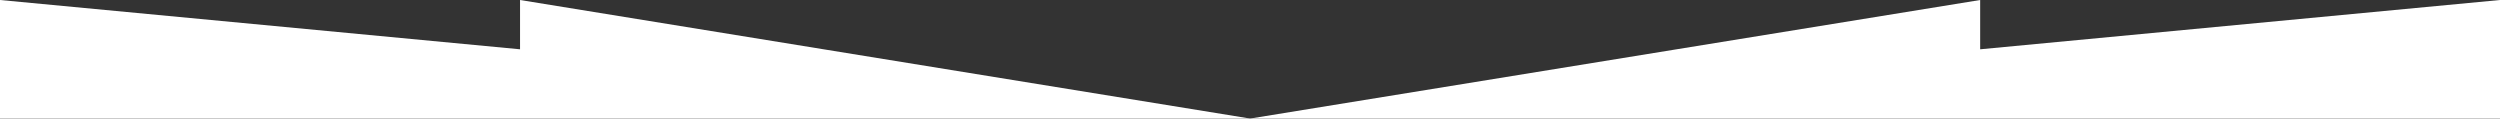 <svg width="1202" height="57" fill="none" xmlns="http://www.w3.org/2000/svg"><rect width="100%" height="100%" fill="#333333" stroke="none"/><path d="M250.037 23.7 0 0v57h601.05L250.037 0v23.7ZM952.063 23.7V0L601.05 57H1202V0L952.063 23.7Z" fill="#fff"/></svg>
